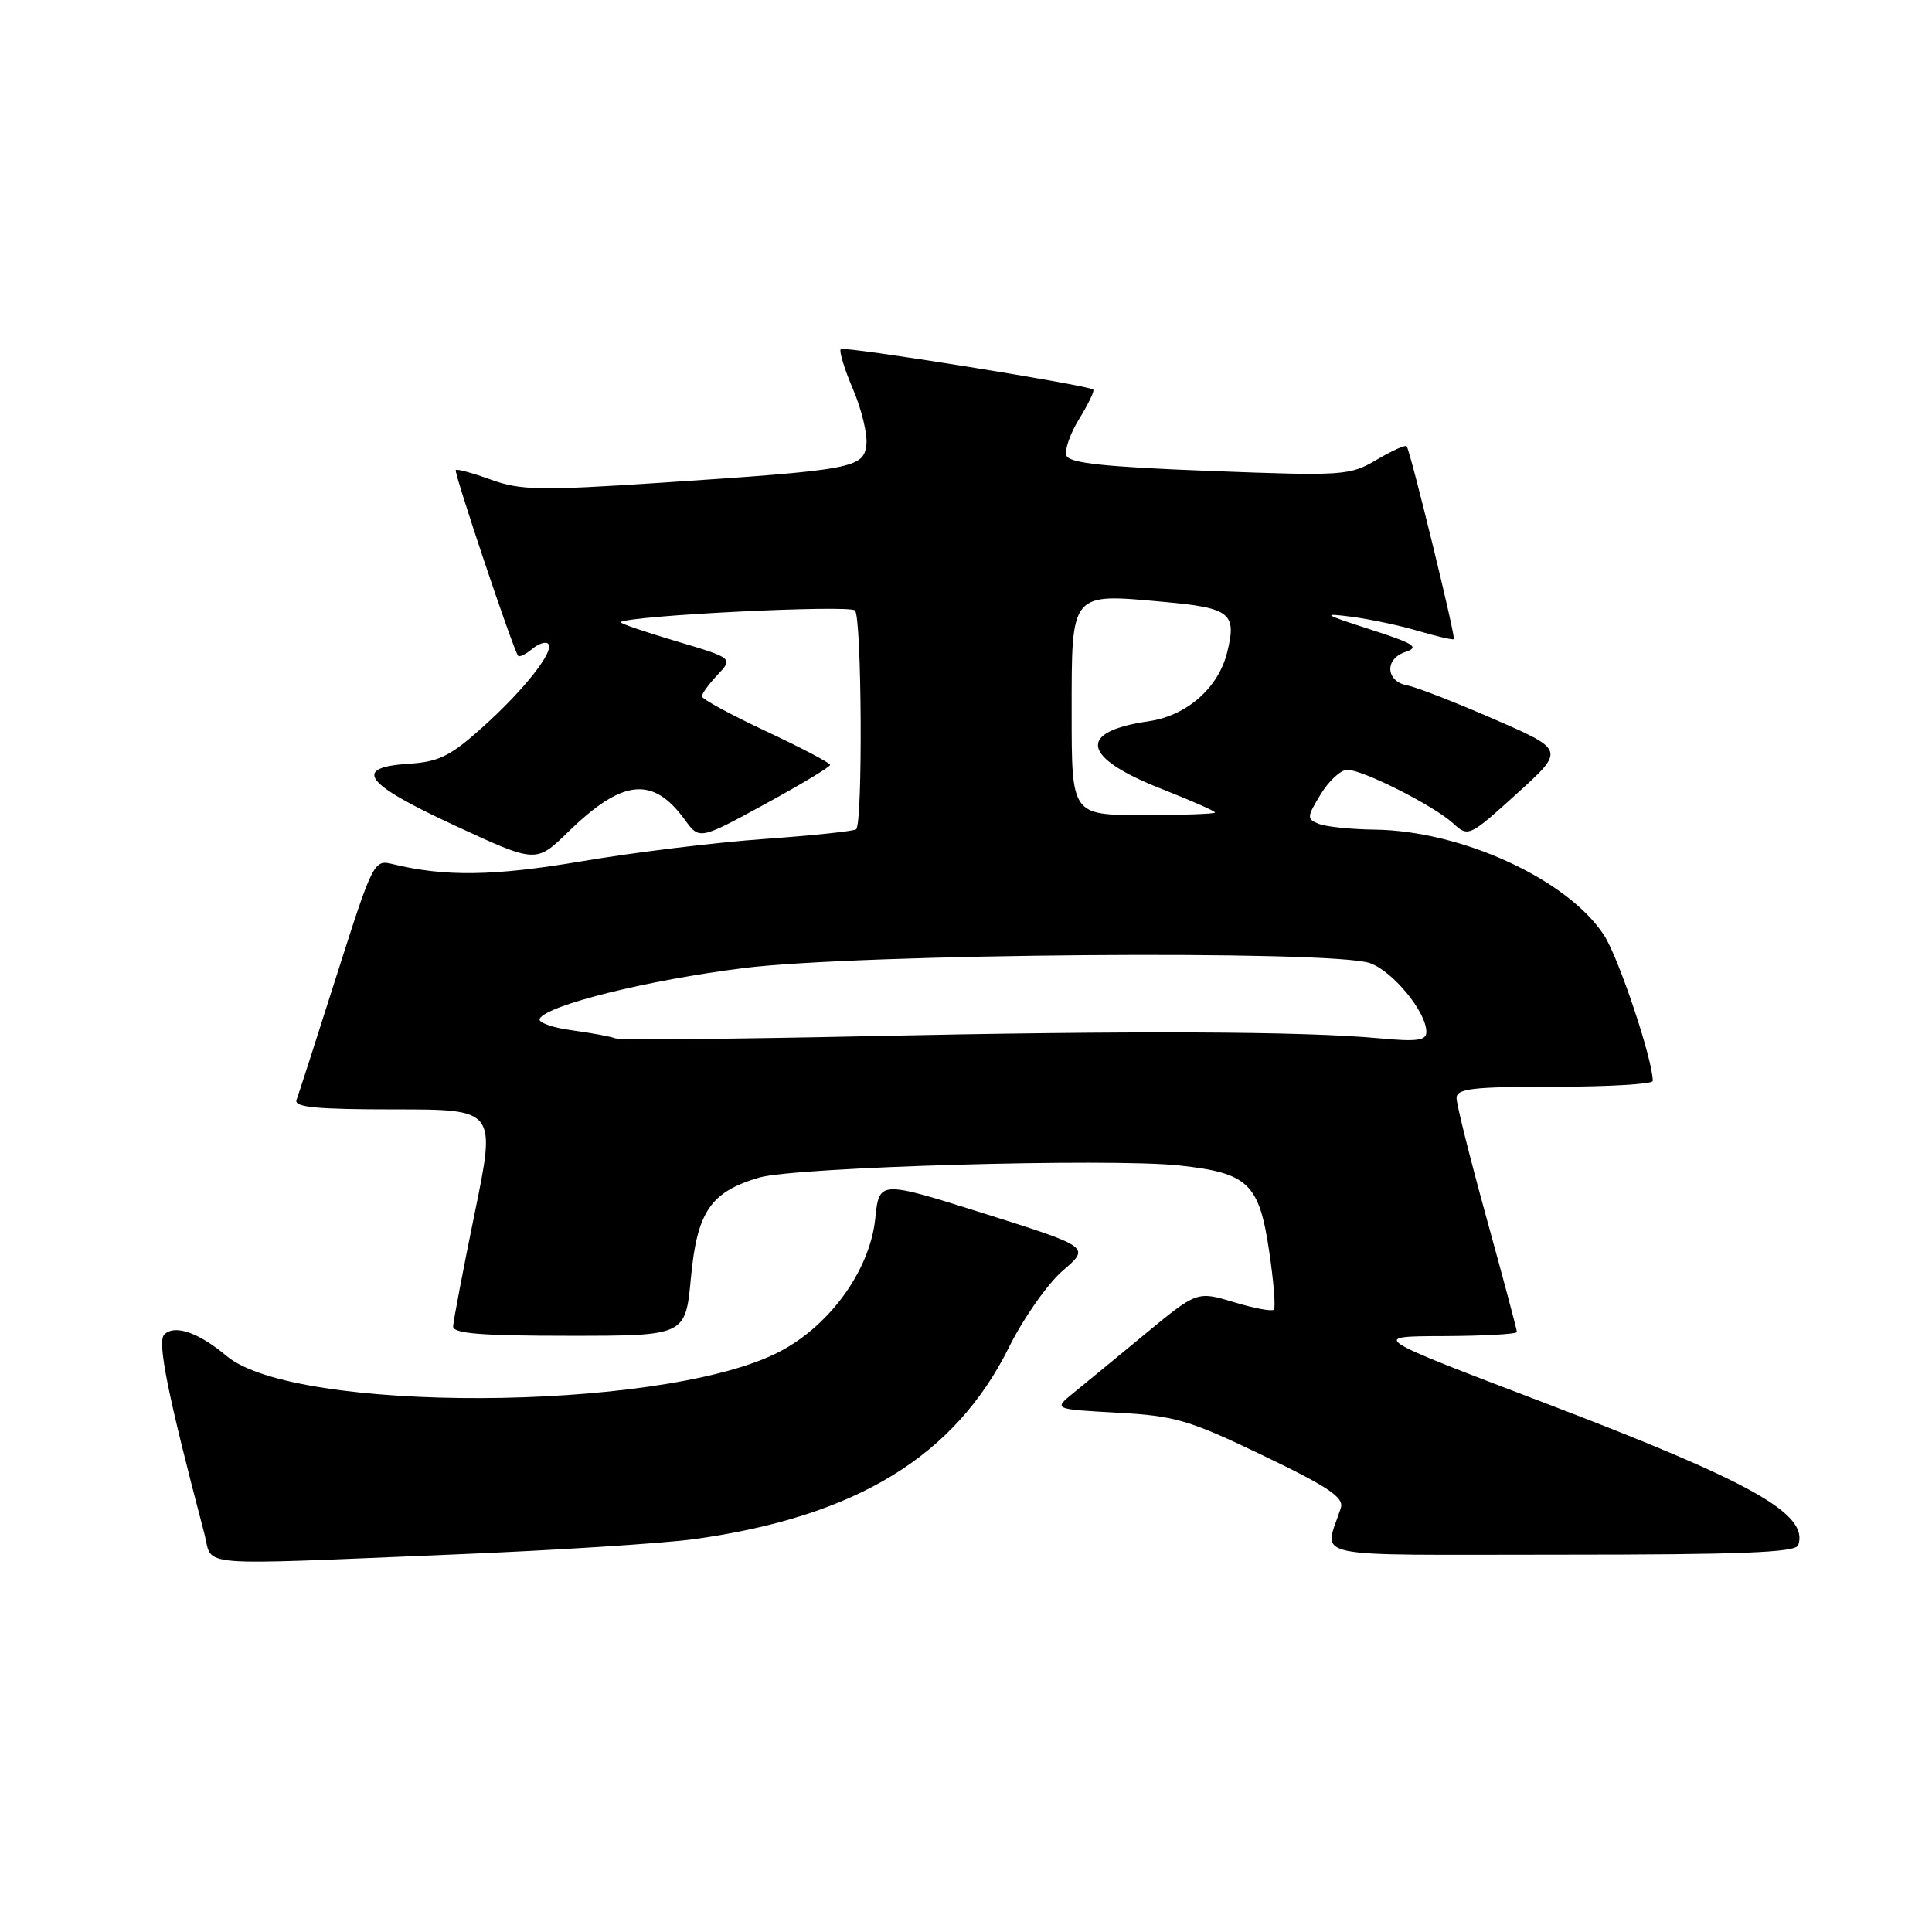 <?xml version="1.0" encoding="UTF-8" standalone="no"?>
<!DOCTYPE svg PUBLIC "-//W3C//DTD SVG 1.1//EN" "http://www.w3.org/Graphics/SVG/1.1/DTD/svg11.dtd" >
<svg xmlns="http://www.w3.org/2000/svg" xmlns:xlink="http://www.w3.org/1999/xlink" version="1.1" viewBox="0 0 256 256">
 <g >
 <path fill="currentColor"
d=" M 60.00 205.98 C 73.47 205.43 87.88 204.51 92.00 203.94 C 113.45 200.95 126.50 193.00 133.70 178.51 C 135.61 174.66 138.82 170.09 140.82 168.37 C 144.46 165.24 144.46 165.24 130.48 160.82 C 116.50 156.41 116.50 156.41 115.98 161.45 C 115.24 168.52 109.67 176.05 102.69 179.41 C 86.79 187.07 39.02 187.25 30.03 179.68 C 26.32 176.56 23.14 175.46 21.76 176.84 C 20.81 177.79 22.24 184.87 27.09 203.25 C 28.26 207.69 25.01 207.42 60.00 205.98 Z  M 238.27 204.75 C 239.71 200.61 232.18 196.38 204.74 185.92 C 181.50 177.07 181.50 177.07 191.25 177.04 C 196.61 177.02 201.00 176.77 201.00 176.50 C 201.00 176.22 199.20 169.47 197.00 161.50 C 194.80 153.53 193.00 146.33 193.00 145.50 C 193.00 144.24 195.10 144.00 206.00 144.00 C 213.15 144.00 219.00 143.65 219.00 143.23 C 219.00 140.39 214.47 126.86 212.53 123.90 C 207.69 116.51 193.68 110.07 182.14 109.93 C 179.04 109.89 175.72 109.55 174.76 109.17 C 173.14 108.53 173.15 108.28 175.00 105.24 C 176.08 103.46 177.67 102.00 178.52 102.00 C 180.59 102.00 189.99 106.75 192.54 109.09 C 194.56 110.94 194.67 110.89 200.98 105.17 C 207.37 99.38 207.37 99.38 197.94 95.28 C 192.75 93.02 187.61 91.02 186.51 90.83 C 183.63 90.32 183.41 87.33 186.19 86.40 C 188.15 85.75 187.43 85.29 181.50 83.38 C 175.38 81.41 175.06 81.20 179.00 81.71 C 181.47 82.03 185.50 82.88 187.95 83.61 C 190.40 84.33 192.51 84.82 192.64 84.69 C 192.91 84.42 186.87 59.70 186.39 59.13 C 186.22 58.92 184.43 59.73 182.40 60.93 C 178.84 63.02 178.07 63.08 160.27 62.40 C 146.41 61.87 141.69 61.37 141.31 60.37 C 141.03 59.65 141.80 57.44 143.02 55.47 C 144.23 53.50 145.06 51.77 144.86 51.62 C 144.03 51.00 111.83 45.84 111.41 46.26 C 111.16 46.51 111.88 48.89 113.02 51.55 C 114.16 54.21 114.96 57.53 114.80 58.93 C 114.43 62.03 113.08 62.28 87.50 63.97 C 71.59 65.02 68.99 64.97 65.09 63.57 C 62.67 62.69 60.55 62.11 60.39 62.28 C 60.11 62.56 67.98 86.03 68.65 86.89 C 68.82 87.11 69.65 86.71 70.50 86.00 C 71.35 85.29 72.31 84.98 72.63 85.30 C 73.55 86.21 69.49 91.38 63.94 96.36 C 59.70 100.18 58.16 100.94 54.20 101.20 C 46.64 101.68 48.21 103.81 60.27 109.39 C 71.03 114.38 71.03 114.38 75.27 110.25 C 82.47 103.22 86.50 102.79 90.74 108.62 C 92.68 111.28 92.68 111.28 101.34 106.56 C 106.10 103.96 110.00 101.62 110.00 101.35 C 110.00 101.09 106.17 99.08 101.50 96.89 C 96.83 94.70 93.00 92.62 93.00 92.27 C 93.00 91.92 93.93 90.63 95.08 89.42 C 97.15 87.21 97.15 87.21 89.56 84.95 C 85.38 83.71 82.09 82.58 82.23 82.44 C 83.11 81.57 112.51 80.11 113.29 80.89 C 114.19 81.79 114.34 108.99 113.45 109.88 C 113.20 110.13 107.71 110.71 101.25 111.17 C 94.79 111.63 83.92 112.96 77.11 114.12 C 65.46 116.10 58.94 116.19 52.00 114.49 C 49.56 113.88 49.39 114.22 44.63 129.18 C 41.95 137.61 39.55 145.06 39.29 145.75 C 38.94 146.71 41.94 147.00 52.28 147.00 C 65.72 147.00 65.72 147.00 62.90 160.75 C 61.35 168.31 60.07 175.06 60.04 175.75 C 60.01 176.70 63.73 177.00 75.41 177.00 C 90.83 177.00 90.83 177.00 91.55 169.32 C 92.37 160.54 94.16 157.92 100.62 156.03 C 105.38 154.64 146.97 153.44 156.24 154.43 C 165.40 155.42 166.84 156.79 168.17 165.79 C 168.77 169.80 169.05 173.29 168.79 173.54 C 168.54 173.80 166.15 173.35 163.48 172.54 C 158.62 171.08 158.62 171.08 151.70 176.79 C 147.90 179.93 143.62 183.45 142.19 184.61 C 139.60 186.73 139.60 186.73 148.05 187.19 C 155.71 187.61 157.52 188.14 167.36 192.86 C 176.01 197.01 178.10 198.42 177.67 199.79 C 175.49 206.68 172.29 206.00 206.80 206.00 C 230.73 206.00 237.93 205.71 238.27 204.75 Z  M 81.50 137.58 C 80.95 137.35 78.35 136.87 75.73 136.51 C 73.11 136.16 71.21 135.46 71.52 134.96 C 72.65 133.14 85.78 129.88 98.48 128.28 C 113.74 126.36 176.35 125.85 181.50 127.61 C 184.53 128.65 189.00 134.08 189.00 136.73 C 189.00 137.88 187.78 138.05 182.75 137.58 C 172.67 136.64 149.77 136.55 115.00 137.30 C 97.12 137.69 82.05 137.81 81.50 137.58 Z  M 142.00 94.54 C 142.00 78.32 141.76 78.62 154.18 79.75 C 163.07 80.55 163.91 81.23 162.59 86.50 C 161.41 91.19 157.23 94.84 152.21 95.57 C 142.65 96.95 143.32 100.38 153.98 104.56 C 157.84 106.08 161.00 107.47 161.00 107.66 C 161.00 107.85 156.72 108.00 151.50 108.00 C 142.00 108.00 142.00 108.00 142.00 94.54 Z "/>
</g>
</svg>